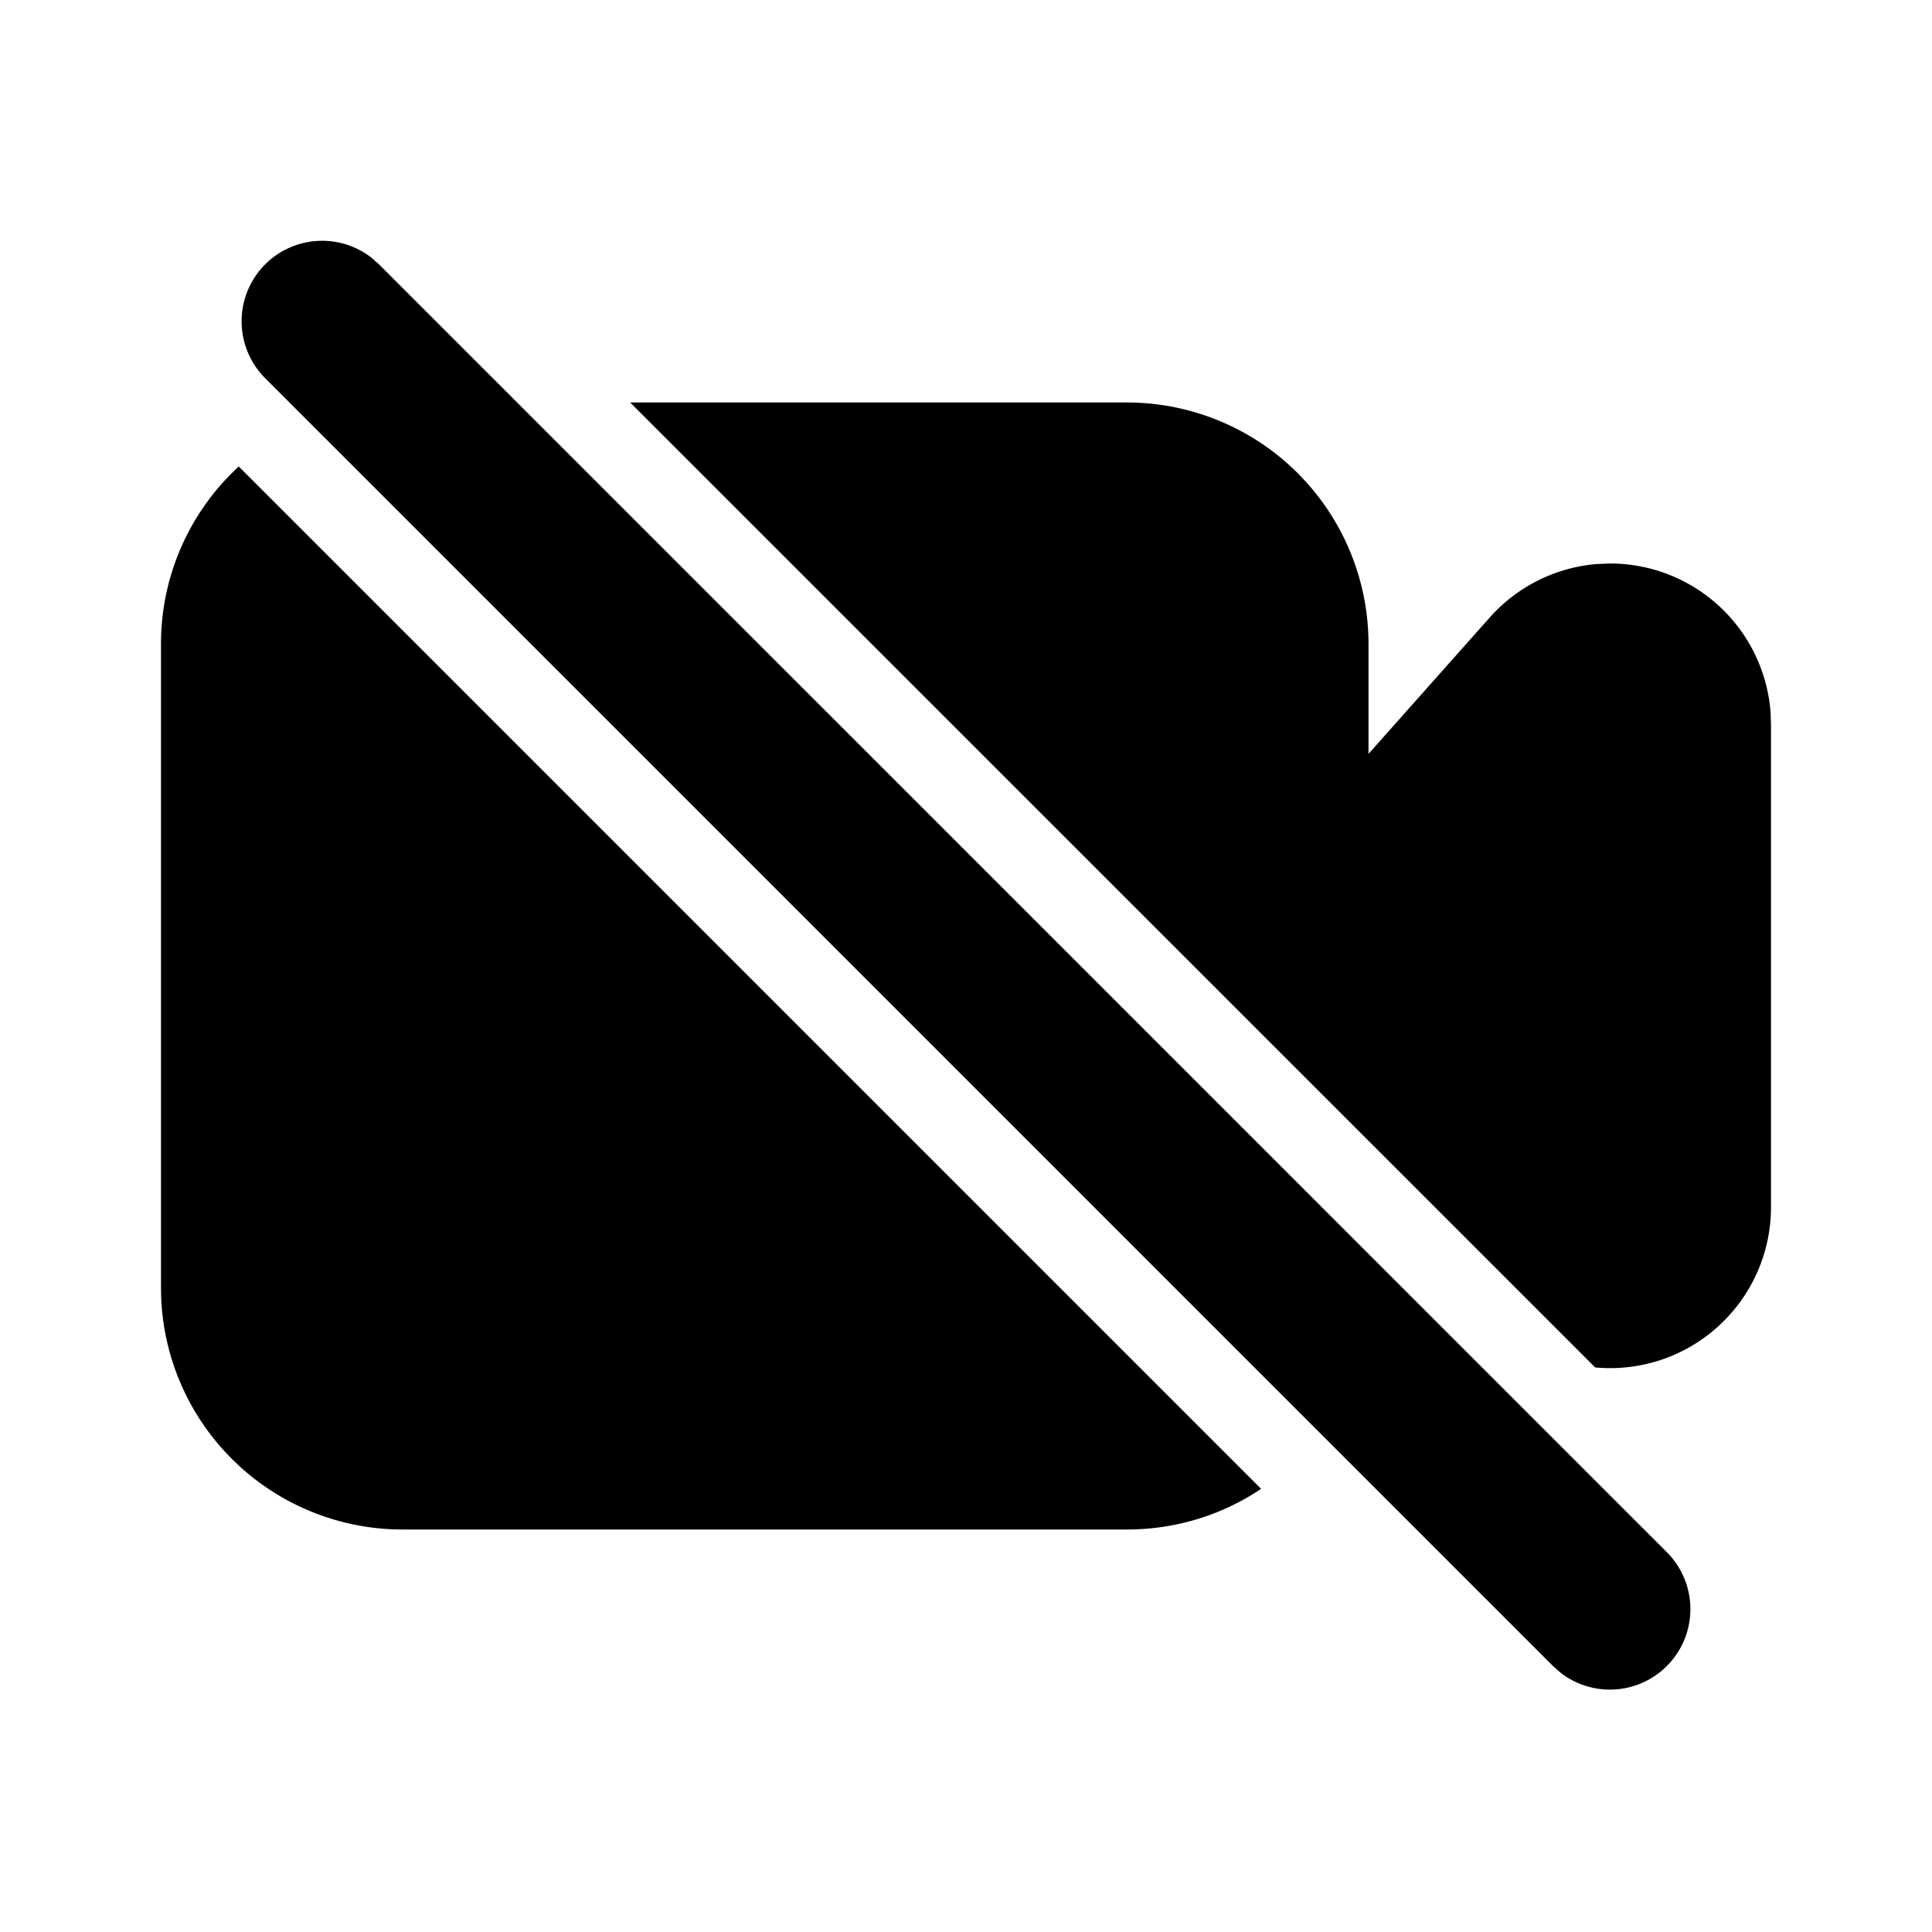 <svg class="gi gi-video-off" width="1em" height="1em" viewBox="0 0 24 24" fill="currentColor" xmlns="http://www.w3.org/2000/svg">
  <path d="M4.613 3.2l.094.083 16 16a1 1 0 0 1-1.32 1.497l-.094-.083-16-16a1 1 0 0 1 1.32-1.497zM2.966 5.795l12.7 12.7c-.477.32-1.05.505-1.666.505H5a3 3 0 0 1-3-3V8a2.99 2.99 0 0 1 .966-2.205zM14 5a3 3 0 0 1 3 3v1.365l1.505-1.693a2 2 0 0 1 1.325-.665L20 7a2 2 0 0 1 1.995 1.851L22 9v5.996a2 2 0 0 1-.672 1.495c-.43.382-.98.545-1.512.496L7.828 5H14z"/>
</svg>
